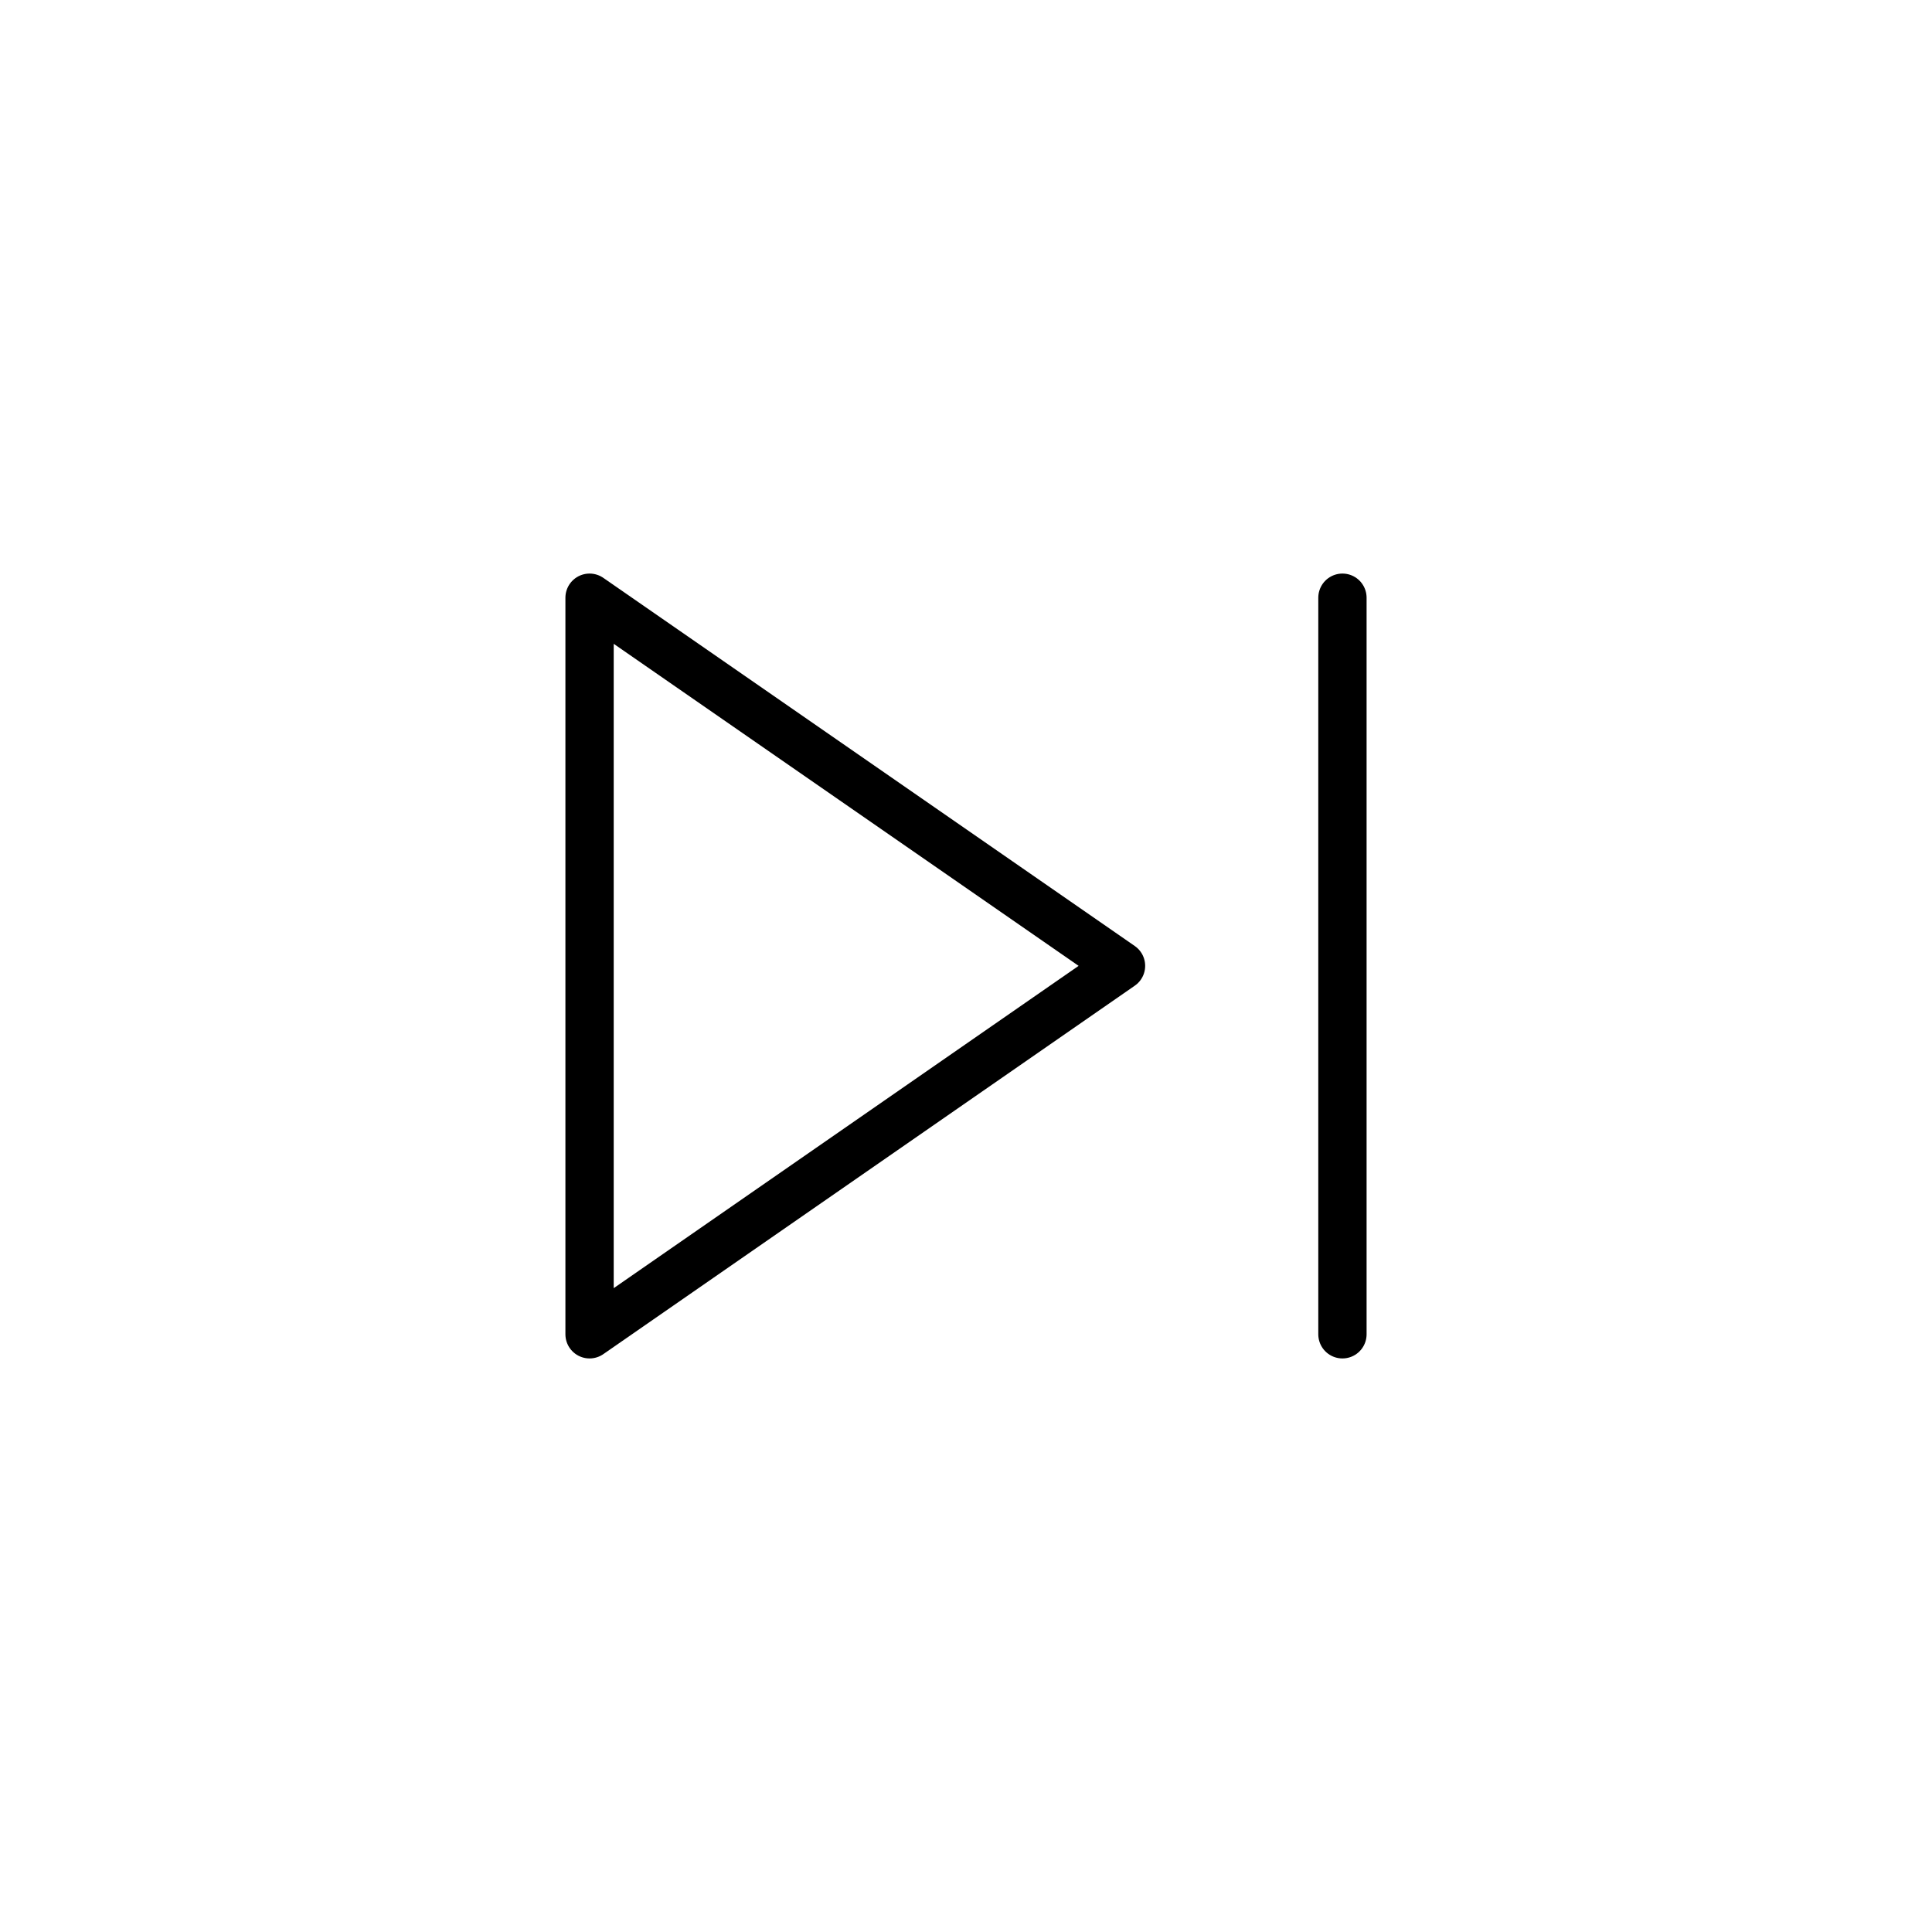 <svg id="Inhalt" xmlns="http://www.w3.org/2000/svg" viewBox="0 0 128 128">
  <defs>
    <style>.cls-1{fill:none;stroke:#000000;stroke-linecap:round;stroke-linejoin:round;stroke-width:3.2px;}</style>
  </defs>
  <title>scroll-big-ahead_normal</title>
  <polygon class="cls-1" points="39.06 88.4 39.06 39.6 74.27 63.99 39.06 88.4"/>
  <line class="cls-1" x1="88.94" y1="39.6" x2="88.94" y2="88.4"/>
</svg>